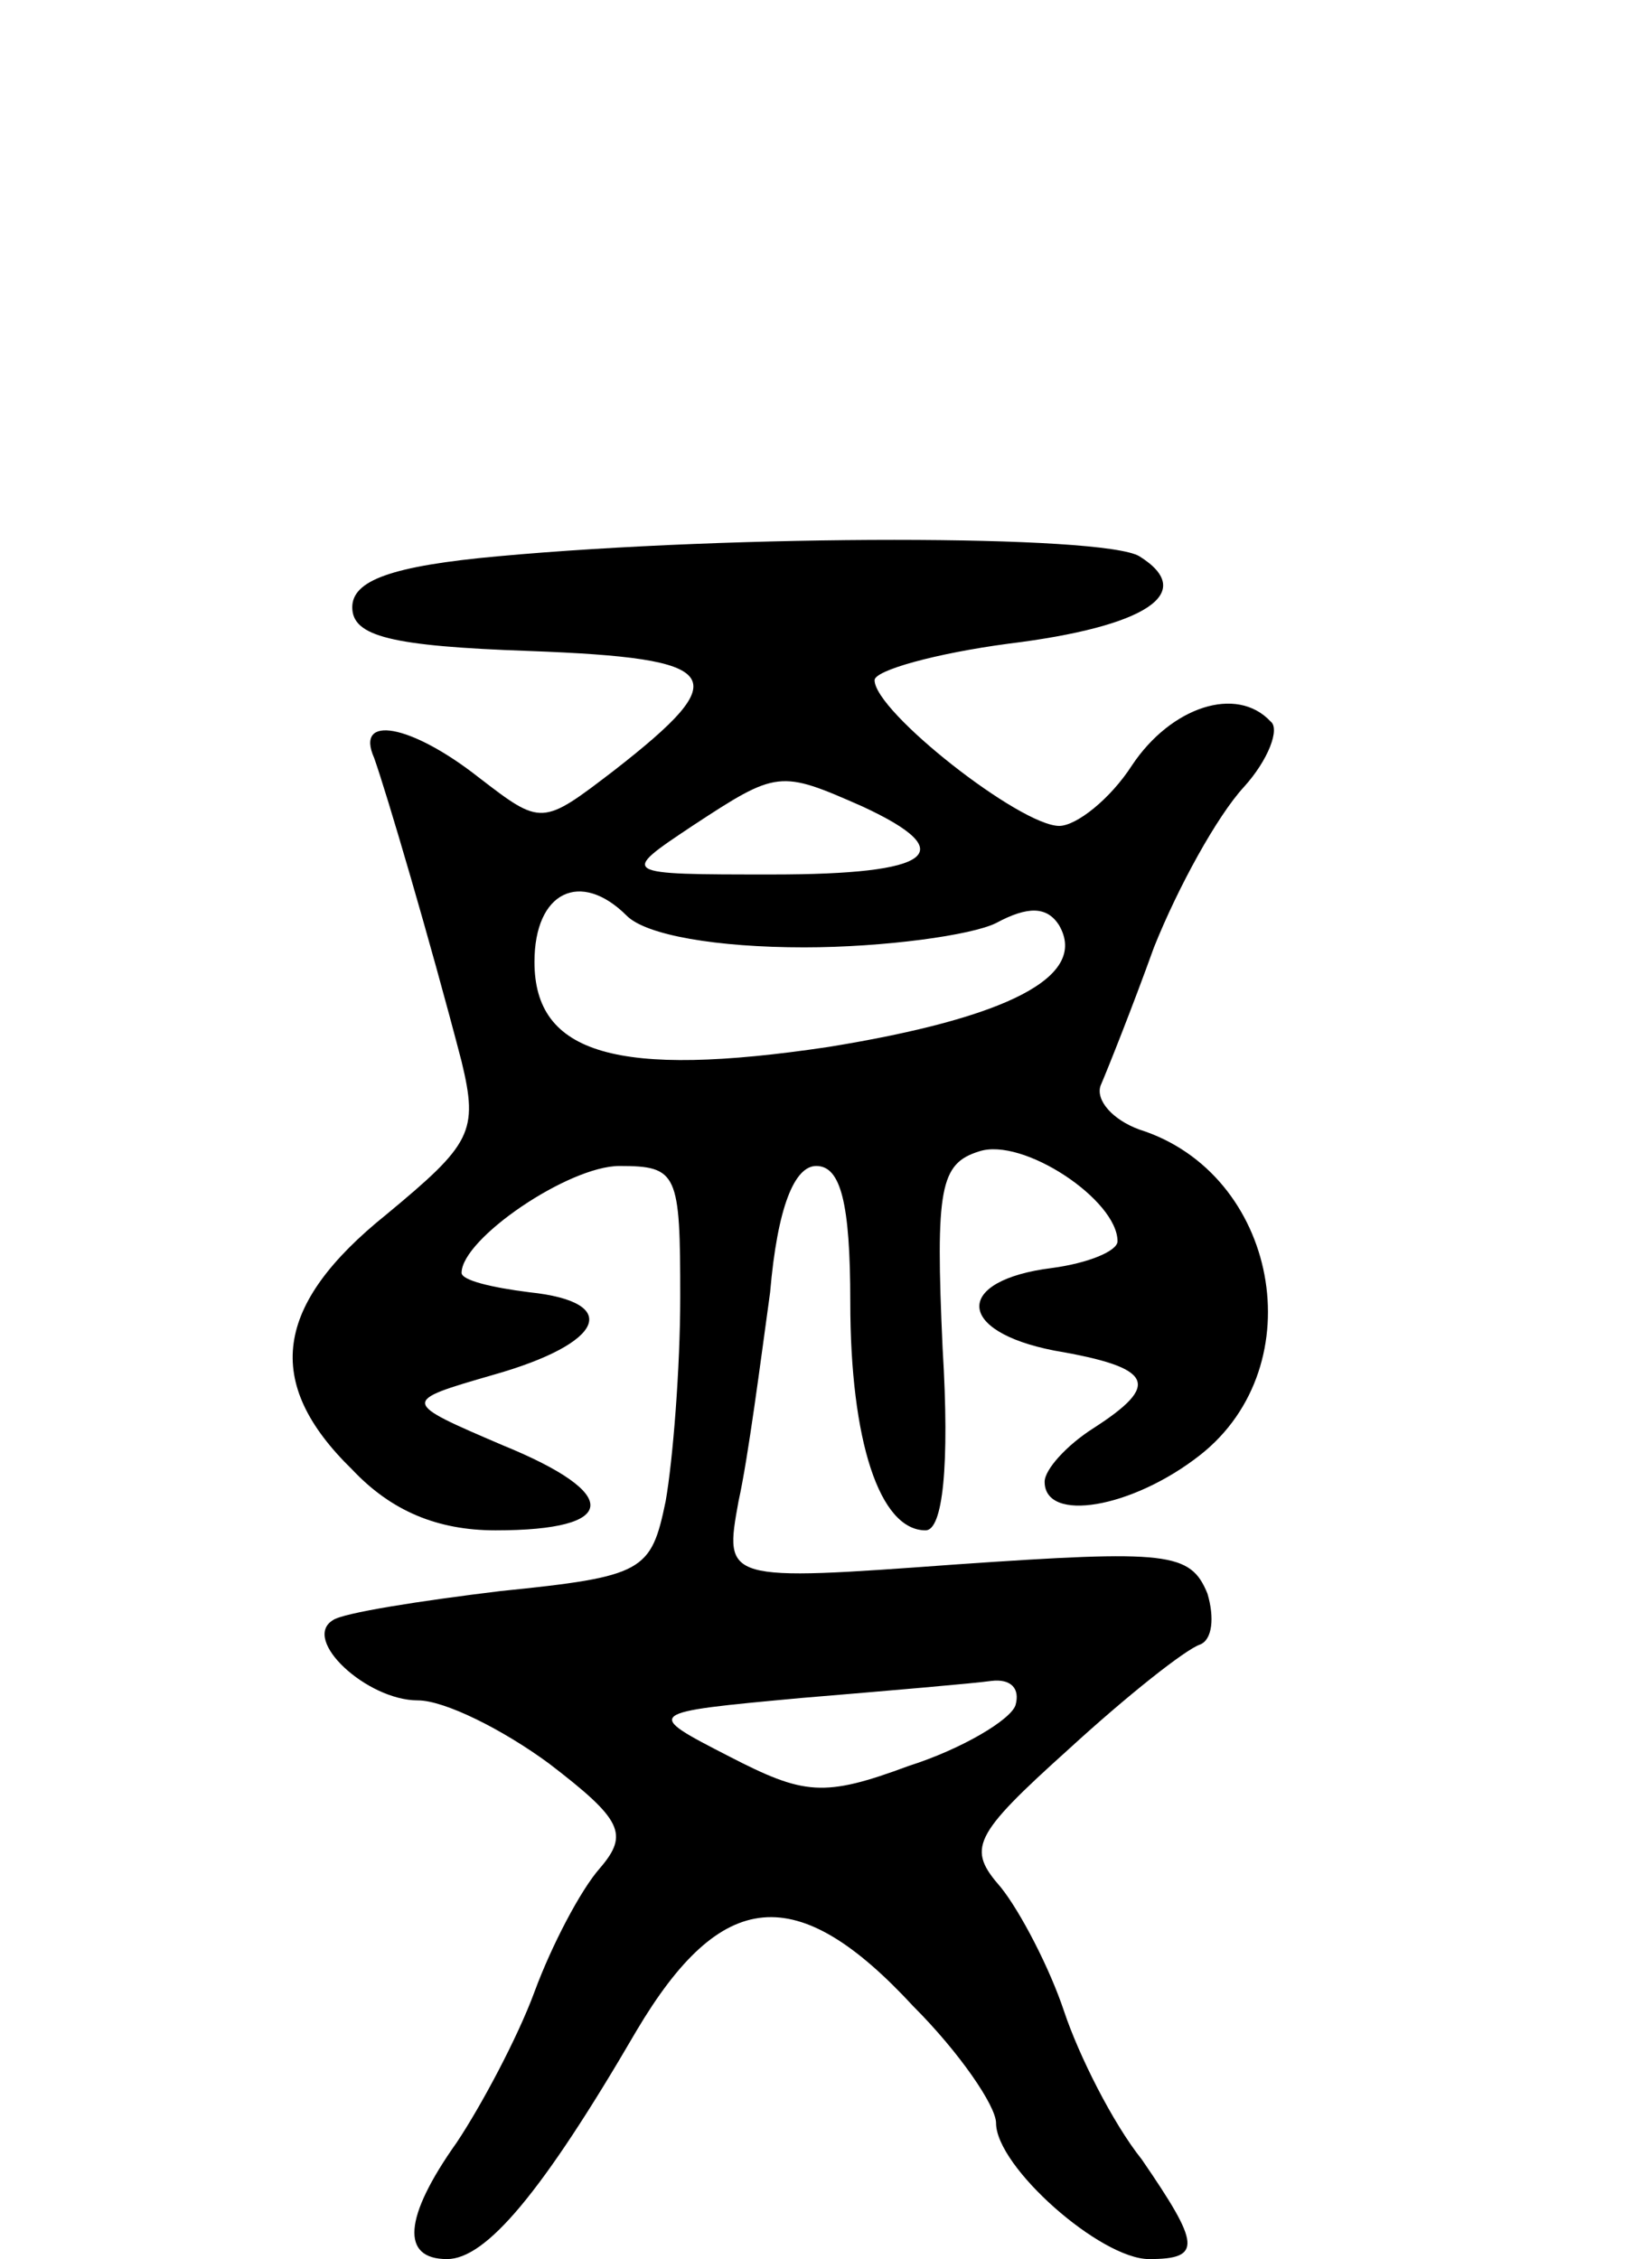 <svg version="1.0" xmlns="http://www.w3.org/2000/svg"
 width="68pt" height="93pt" viewBox="0 0 68 93"
 preserveAspectRatio="xMidYMid meet">
<g transform="translate(0,93) scale(0.1,-0.1)"
fill="#000000" stroke="none">
<path d="M205 701 c-44 -4 -60 -10 -60 -21 0 -12 16 -16 73 -18 80 -3 85 -10
35 -49 -30 -23 -30 -23 -56 -3 -28 22 -51 26 -43 8 5 -14 23 -75 36 -125 7
-29 4 -34 -31 -63 -46 -37 -51 -69 -14 -105 16 -17 35 -25 59 -25 51 0 52 15
3 35 -42 18 -42 18 -4 29 46 13 53 30 15 34 -16 2 -28 5 -28 8 0 14 44 44 65
44 24 0 25 -3 25 -54 0 -29 -3 -67 -6 -84 -6 -29 -9 -31 -68 -37 -33 -4 -65
-9 -69 -12 -13 -8 14 -33 35 -33 11 0 35 -12 54 -26 30 -23 33 -29 21 -43 -8
-9 -20 -32 -27 -51 -7 -19 -22 -47 -32 -62 -22 -31 -23 -48 -4 -48 16 0 39 27
78 94 35 59 66 62 114 10 19 -19 34 -41 34 -48 0 -18 43 -56 63 -56 22 0 21 6
-3 41 -12 15 -26 43 -32 61 -6 18 -18 41 -26 51 -14 16 -12 21 28 57 24 22 48
41 54 43 5 2 6 11 3 21 -7 17 -16 18 -103 12 -96 -7 -96 -7 -90 26 4 18 9 57
13 86 3 35 10 52 19 52 10 0 14 -15 14 -56 0 -57 12 -94 31 -94 7 0 10 26 7
75 -3 66 -1 76 15 81 18 6 57 -20 57 -37 0 -4 -12 -9 -27 -11 -40 -5 -40 -26
1 -34 41 -7 44 -14 16 -32 -11 -7 -20 -17 -20 -22 0 -17 36 -11 64 11 47 37
32 116 -25 134 -11 4 -18 12 -16 18 3 7 13 32 22 57 10 25 26 54 37 66 10 11
15 24 11 27 -14 15 -41 6 -57 -18 -9 -14 -23 -25 -30 -25 -16 0 -76 47 -76 60
0 4 25 11 55 15 57 7 78 21 54 36 -15 9 -166 9 -264 0z m150 -103 c41 -19 29
-28 -37 -28 -63 0 -63 0 -33 20 35 23 36 23 70 8z m-24 -58 c33 0 69 5 79 10
13 7 21 7 26 -1 12 -21 -21 -38 -95 -50 -87 -13 -121 -3 -121 35 0 29 19 38
38 19 8 -8 37 -13 73 -13z m87 -312 c-2 -6 -22 -18 -44 -25 -35 -13 -43 -12
-74 4 -35 18 -35 18 30 24 36 3 71 6 78 7 8 1 12 -3 10 -10z"/>
</g>
</svg>
